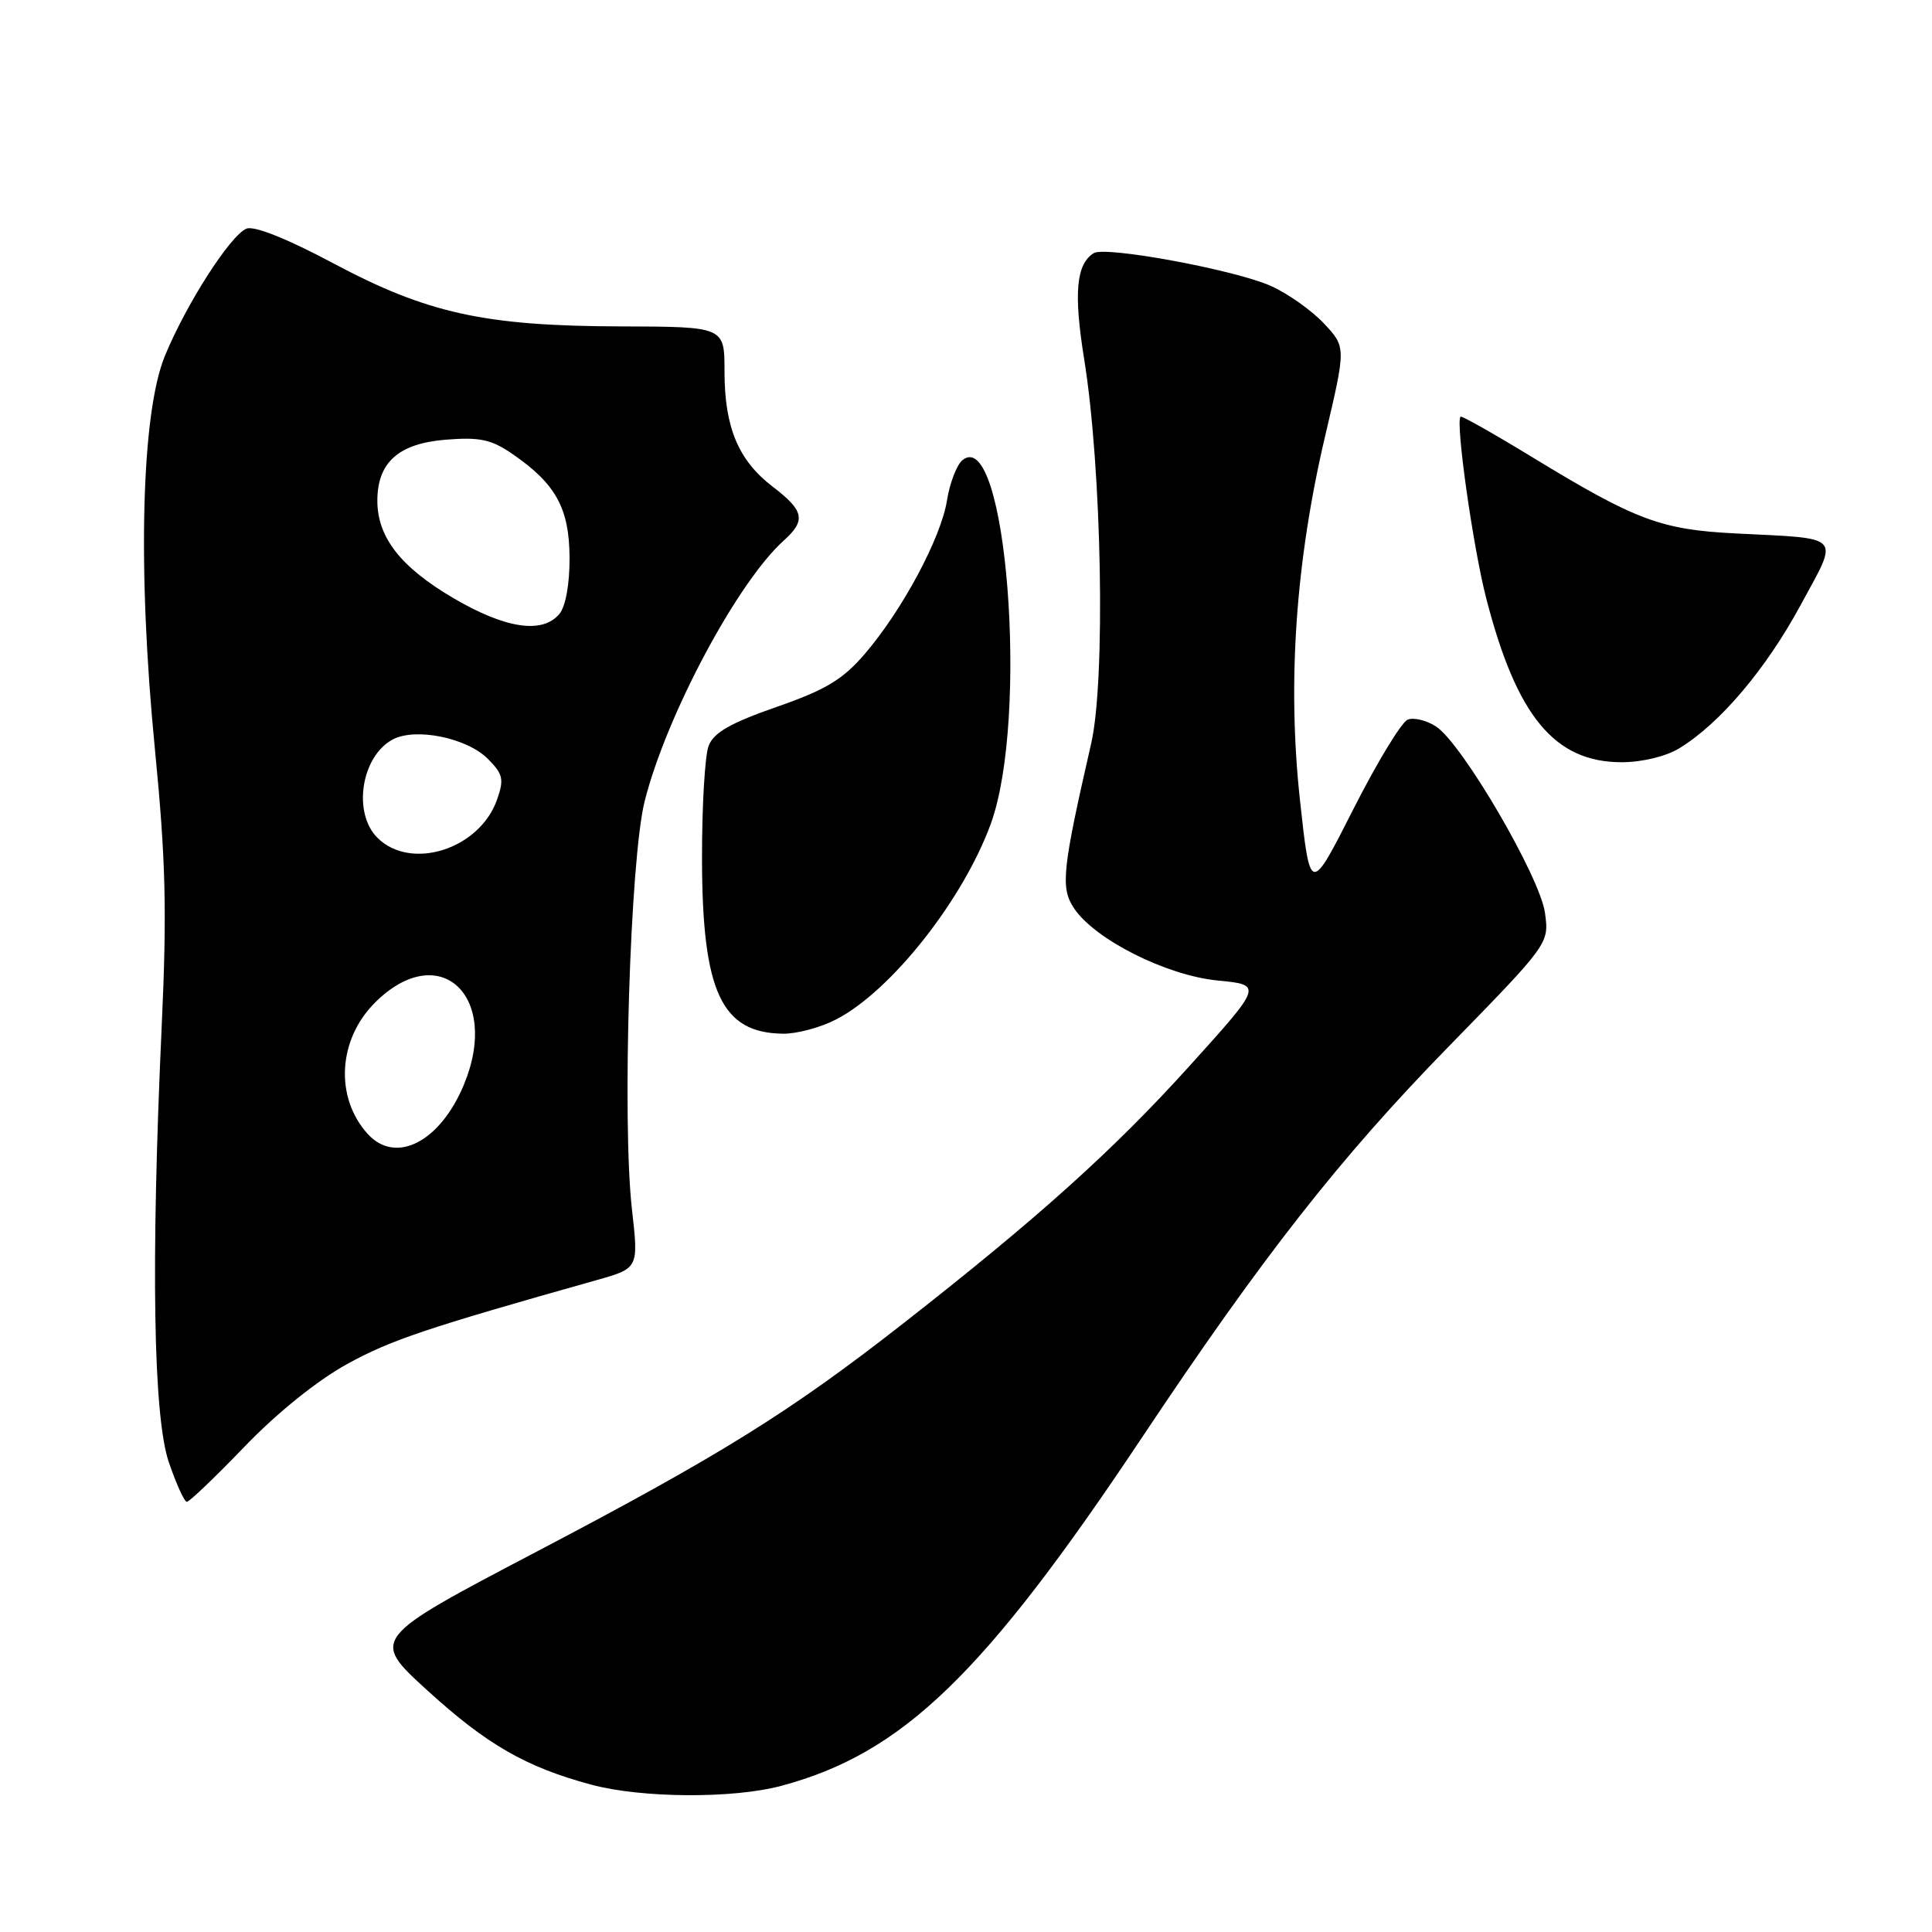<?xml version="1.0" encoding="UTF-8" standalone="no"?>
<!DOCTYPE svg PUBLIC "-//W3C//DTD SVG 1.1//EN" "http://www.w3.org/Graphics/SVG/1.1/DTD/svg11.dtd" >
<svg xmlns="http://www.w3.org/2000/svg" xmlns:xlink="http://www.w3.org/1999/xlink" version="1.1" viewBox="0 0 256 256">
 <g >
 <path fill="currentColor"
d=" M 103.50 236.64 C 119.58 232.34 130.34 221.96 151.29 190.52 C 167.29 166.51 177.53 153.45 191.86 138.77 C 205.27 125.03 205.27 125.03 204.72 120.98 C 204.09 116.24 193.76 98.54 190.30 96.28 C 189.05 95.45 187.35 95.04 186.54 95.35 C 185.72 95.66 182.48 101.00 179.33 107.21 C 173.61 118.50 173.61 118.50 172.25 106.00 C 170.56 90.40 171.68 74.37 175.61 57.68 C 178.36 45.99 178.36 45.99 175.43 42.86 C 173.82 41.15 170.67 38.91 168.42 37.90 C 163.71 35.77 146.49 32.58 144.93 33.54 C 142.60 34.99 142.25 38.82 143.65 47.54 C 146.00 62.07 146.51 90.09 144.59 98.50 C 140.76 115.23 140.51 117.60 142.28 120.30 C 145.00 124.45 154.51 129.25 161.33 129.92 C 167.33 130.50 167.33 130.50 157.54 141.33 C 147.52 152.42 137.46 161.46 119.62 175.41 C 104.68 187.09 95.52 192.79 71.11 205.60 C 49.11 217.14 49.11 217.14 56.64 224.00 C 64.51 231.17 69.67 234.14 78.32 236.47 C 84.98 238.27 97.11 238.35 103.50 236.64 Z  M 32.43 191.66 C 36.72 187.20 42.06 182.91 46.00 180.74 C 51.76 177.57 56.45 175.99 79.06 169.62 C 84.62 168.05 84.62 168.05 83.74 160.28 C 82.41 148.59 83.49 113.82 85.42 106.17 C 88.28 94.80 97.72 77.12 103.88 71.60 C 106.82 68.95 106.55 67.66 102.39 64.49 C 97.83 61.00 96.00 56.63 96.00 49.18 C 96.00 43.29 96.00 43.29 82.25 43.25 C 64.20 43.20 56.62 41.53 44.13 34.87 C 38.09 31.65 33.71 29.90 32.68 30.29 C 30.56 31.10 24.67 40.29 21.84 47.18 C 18.72 54.81 18.19 75.49 20.53 99.30 C 21.96 113.92 22.13 120.70 21.43 135.88 C 19.98 167.53 20.31 187.67 22.37 193.75 C 23.36 196.64 24.43 199.00 24.76 199.00 C 25.09 199.00 28.55 195.70 32.43 191.66 Z  M 110.79 135.08 C 118.06 131.33 127.59 119.27 131.28 109.17 C 136.39 95.16 133.34 56.15 127.51 60.99 C 126.77 61.61 125.85 64.00 125.48 66.31 C 124.68 71.31 119.54 80.89 114.56 86.68 C 111.65 90.06 109.40 91.41 102.88 93.68 C 96.80 95.80 94.57 97.07 93.90 98.82 C 93.40 100.09 93.01 106.84 93.02 113.82 C 93.05 131.43 95.59 136.89 103.79 136.97 C 105.60 136.99 108.75 136.14 110.79 135.08 Z  M 222.52 99.15 C 227.88 95.88 233.97 88.70 238.54 80.27 C 243.73 70.69 244.38 71.42 229.92 70.68 C 220.07 70.18 216.76 68.94 203.10 60.62 C 197.96 57.48 193.65 55.05 193.52 55.21 C 192.86 56.05 195.19 72.54 196.93 79.27 C 200.96 94.92 205.99 101.00 214.90 101.00 C 217.60 100.99 220.75 100.23 222.52 99.15 Z  M 48.72 150.25 C 44.35 145.41 44.77 137.77 49.68 132.86 C 58.20 124.35 66.39 131.94 61.45 143.77 C 58.29 151.34 52.42 154.33 48.72 150.25 Z  M 50.00 111.00 C 46.70 107.70 47.87 100.21 52.03 97.99 C 55.04 96.37 61.85 97.76 64.63 100.54 C 66.65 102.56 66.81 103.25 65.87 105.93 C 63.57 112.53 54.44 115.44 50.00 111.00 Z  M 60.07 79.25 C 53.09 75.15 50.01 71.20 50.00 66.36 C 50.00 61.27 52.81 58.76 59.08 58.26 C 63.57 57.90 65.09 58.22 67.91 60.16 C 73.64 64.10 75.43 67.33 75.47 73.87 C 75.49 77.38 74.95 80.35 74.13 81.34 C 71.89 84.04 66.98 83.31 60.07 79.25 Z "/>
</g>
</svg>